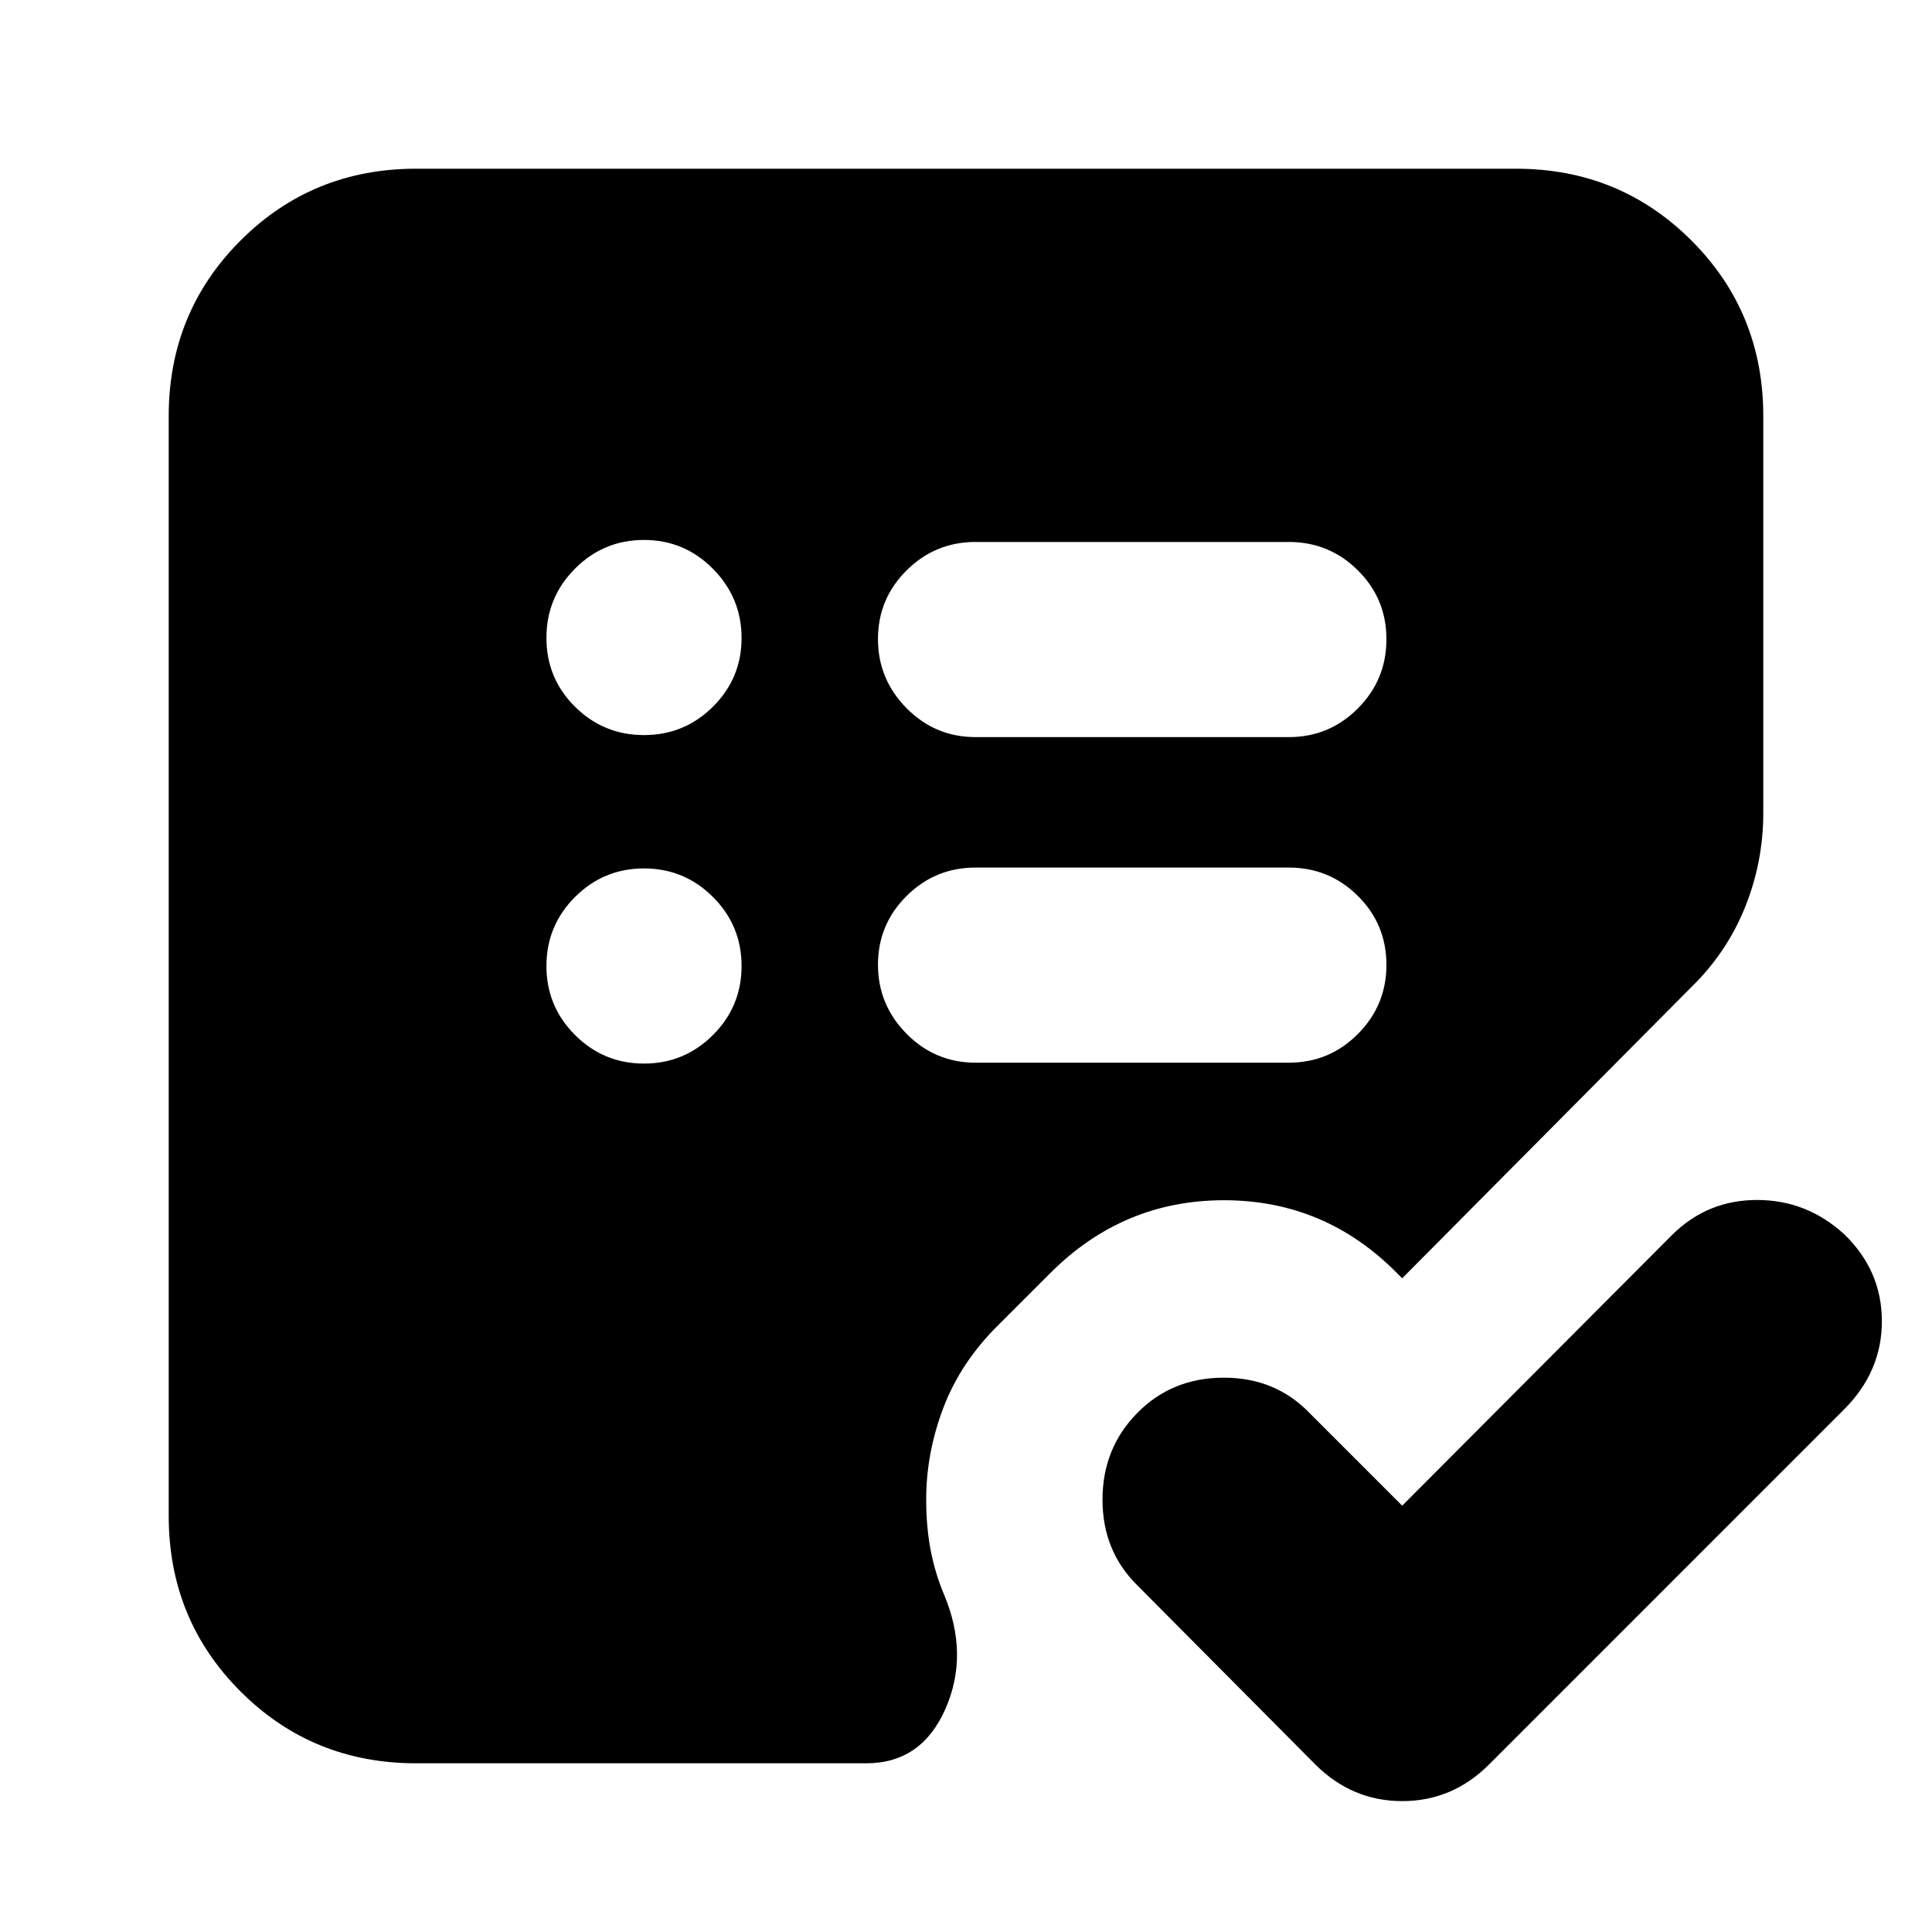 <svg xmlns="http://www.w3.org/2000/svg" height="24" viewBox="0 -960 960 960" width="24"><path d="m696.74-211.83 134.22-134.65q17.48-17.26 42.16-17.26 24.67 0 43.32 17.08 18.65 18.09 18.65 43.17 0 25.09-18.83 43.88L739.96-83.3q-18.23 18.26-43.2 18.26-24.98 0-43.24-18.26l-88.43-89q-17.26-17.04-17.26-42.54 0-25.51 17.26-43.05 17.26-17.55 43.06-17.55t42.81 17.83l45.78 45.78ZM320-431.52q20.08 0 34.28-14.2 14.2-14.2 14.2-34.28 0-20.08-14.2-34.28-14.2-14.2-34.28-14.2-20.08 0-34.28 14.2-14.2 14.2-14.2 34.28 0 20.08 14.2 34.28 14.2 14.2 34.28 14.2Zm0-163.22q20.08 0 34.28-14.13 14.2-14.13 14.2-34.11 0-19.98-14.2-34.35-14.2-14.37-34.28-14.37-20.08 0-34.28 14.25-14.2 14.25-14.2 34.39 0 20.15 14.2 34.23 14.2 14.09 34.28 14.09Zm320.43 162.78q20.08 0 34.28-14.24 14.2-14.25 14.2-34.39 0-20.15-14.2-34.24-14.2-14.08-34.28-14.08H484.74q-20.08 0-34.28 14.13-14.2 14.13-14.2 34.11 0 19.97 14.2 34.34 14.2 14.37 34.28 14.37h155.69Zm0-161.78q20.08 0 34.28-14.24 14.2-14.25 14.2-34.4 0-20.14-14.2-34.23-14.2-14.09-34.28-14.09H484.74q-20.08 0-34.28 14.14-14.2 14.13-14.2 34.1 0 19.98 14.2 34.35 14.2 14.37 34.28 14.37h155.69ZM206.78-83.83q-51.57 0-87.26-35.69-35.69-35.69-35.69-87.26v-546.44q0-51.57 35.69-87.26 35.69-35.69 87.26-35.69h546.44q51.57 0 87.26 35.69 35.69 35.69 35.69 87.26v197.17q0 24.42-9.13 47.02-9.13 22.59-26.95 39.85L696.74-324.83l-2.7-2.69q-35.74-36.09-85.85-36.09-50.1 0-86.19 36.09l-25.7 25.69q-18.82 18.51-27.45 41.09-8.63 22.59-8.63 45.78 0 13.66 2.21 25.2 2.22 11.55 6.66 22.06 12.56 29.96.65 56.92-11.91 26.95-39.31 26.95H206.78Z"/></svg>